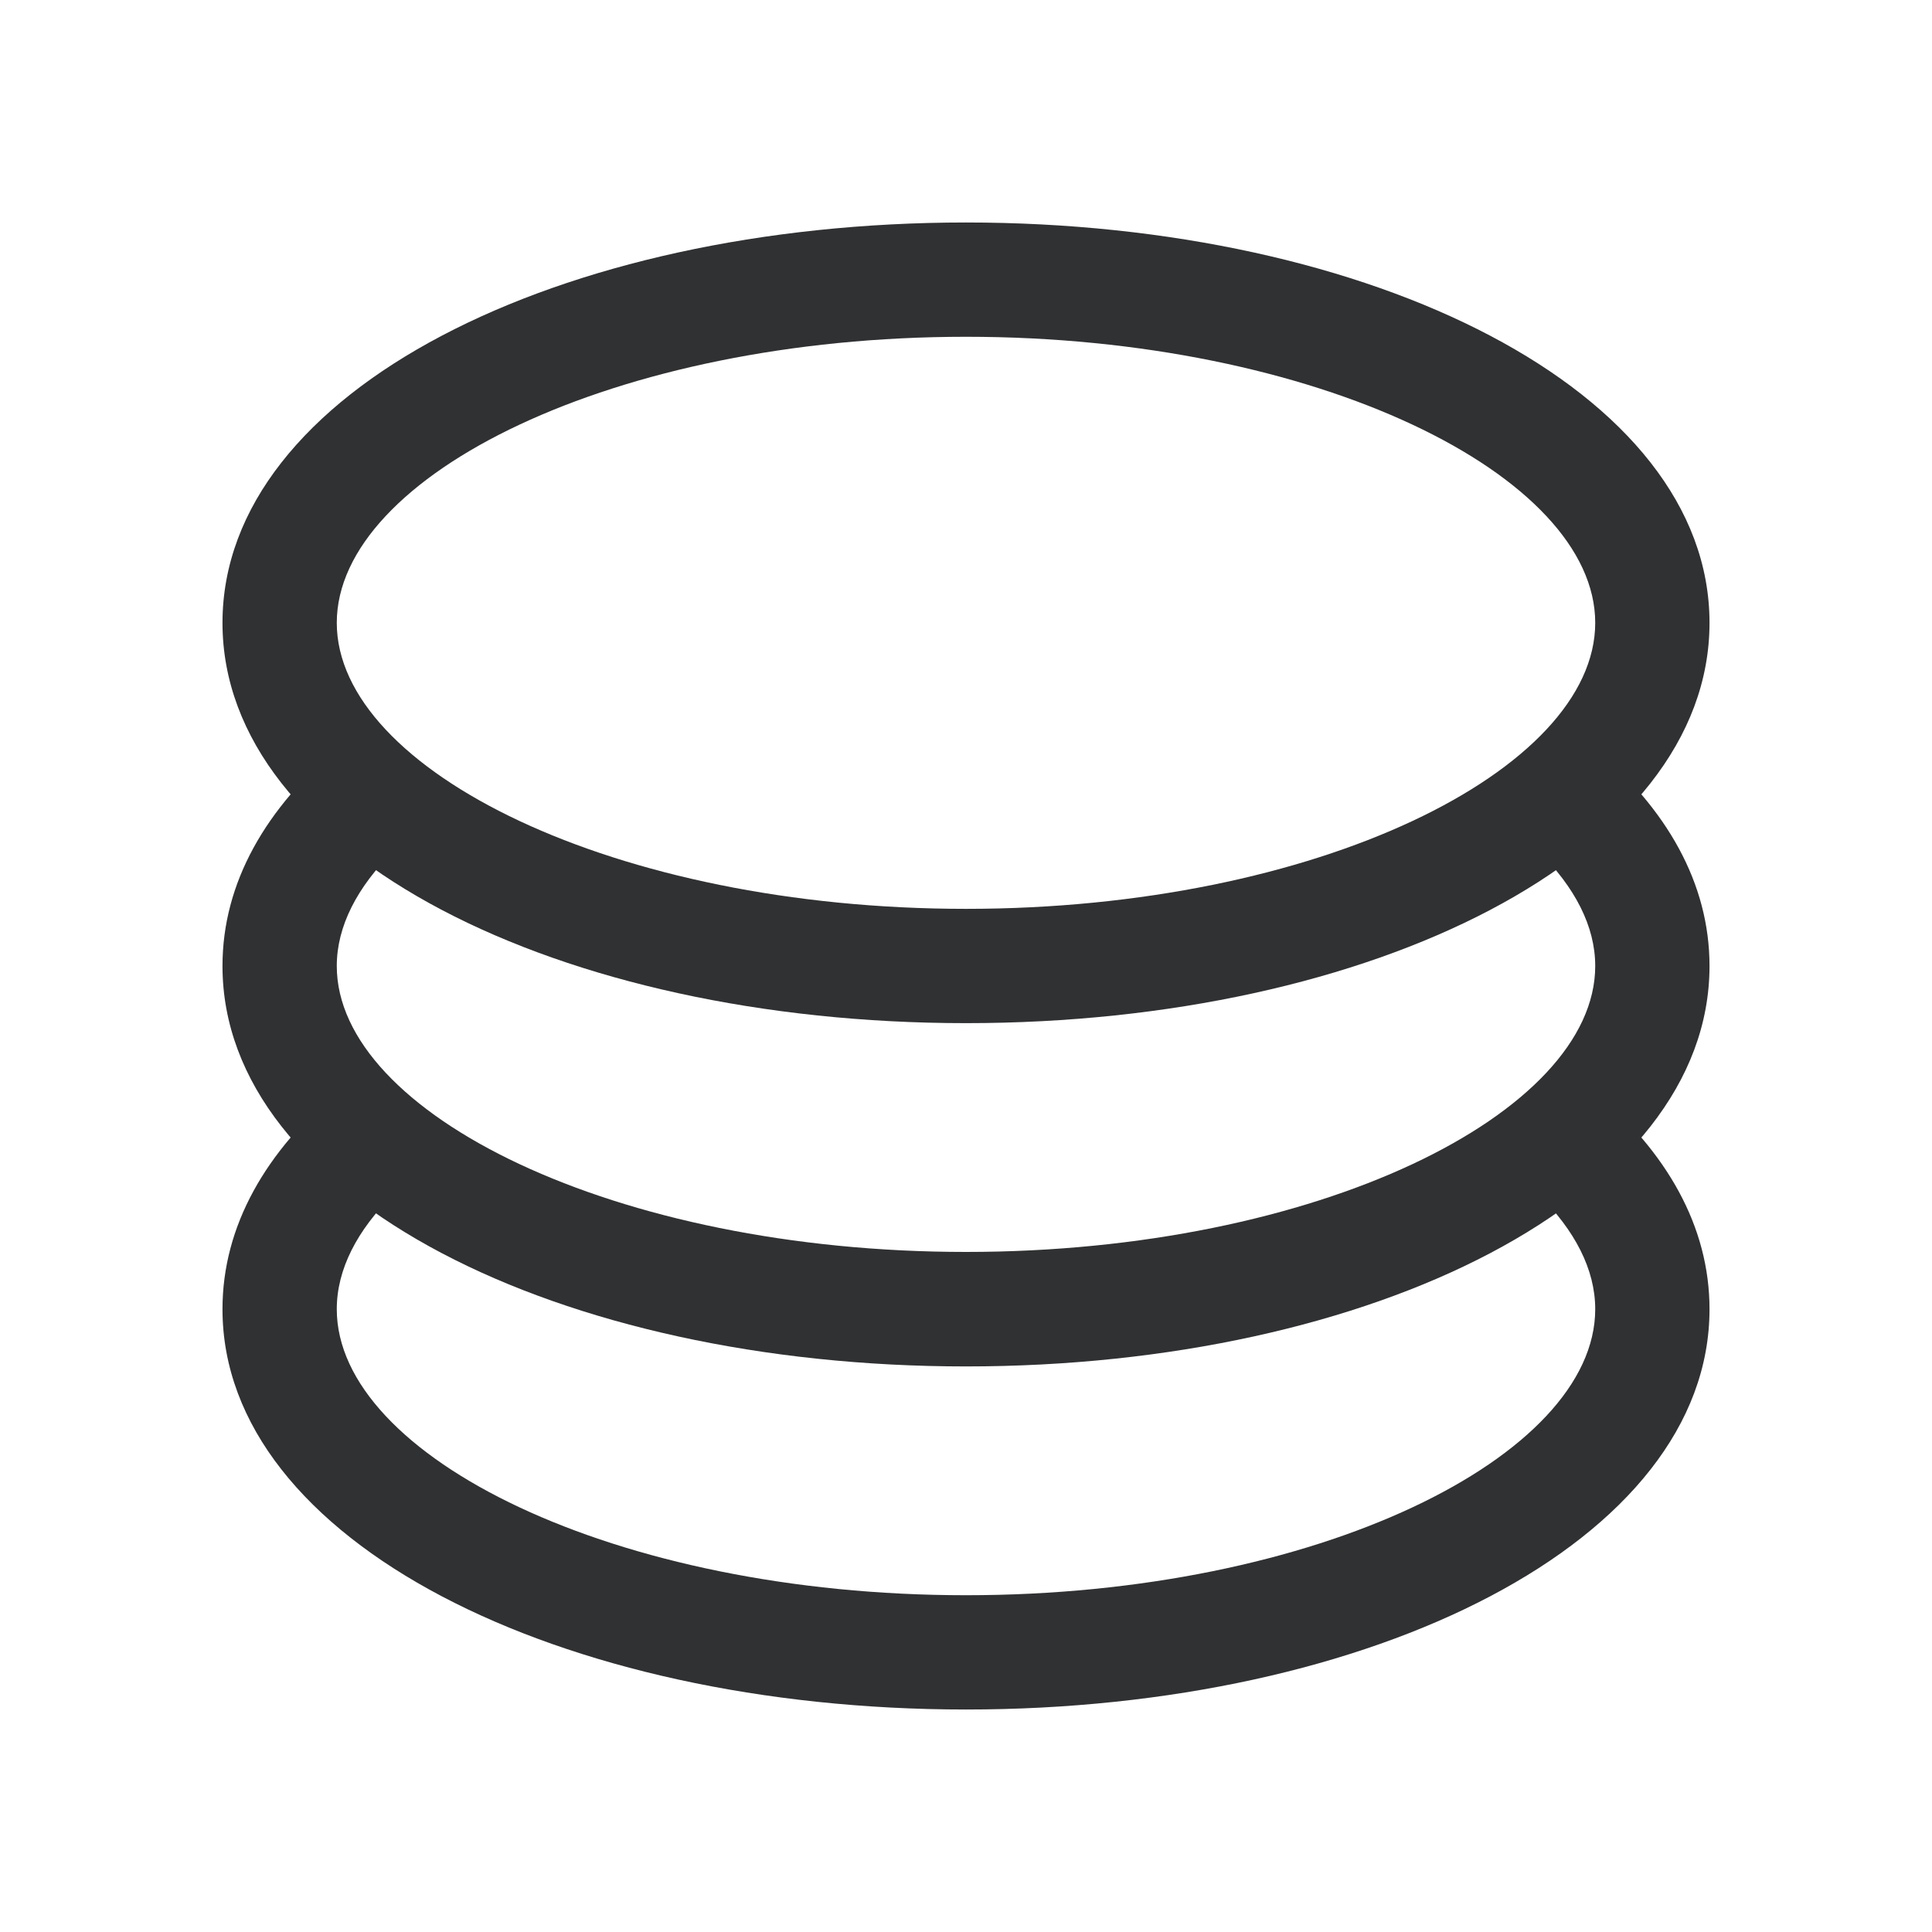 <svg width="19" height="19" viewBox="0 0 19 19" fill="none" xmlns="http://www.w3.org/2000/svg">
<path d="M3.346 10.708L3.872 11.743C3.512 12.098 3.312 12.483 3.312 12.875C3.312 14.322 6.043 15.688 9.5 15.688C12.957 15.688 15.688 14.322 15.688 12.875C15.688 12.483 15.487 12.099 15.128 11.744L15.664 10.717C16.39 11.325 16.812 12.06 16.812 12.875C16.812 15.155 13.498 16.812 9.5 16.812C5.502 16.812 2.188 15.155 2.188 12.875C2.188 12.056 2.615 11.318 3.346 10.708Z" fill="#303133"/>
<path d="M3.346 7.333L3.872 8.368C3.512 8.724 3.312 9.11 3.312 9.5C3.312 10.947 6.043 12.312 9.5 12.312C12.957 12.312 15.688 10.947 15.688 9.5C15.688 9.108 15.487 8.724 15.128 8.369L15.664 7.342C16.39 7.95 16.812 8.685 16.812 9.5C16.812 11.78 13.498 13.438 9.5 13.438C5.502 13.438 2.188 11.78 2.188 9.5C2.188 8.681 2.615 7.943 3.346 7.333Z" fill="#303133"/>
<path d="M9.5 10.062C5.502 10.062 2.188 8.405 2.188 6.125C2.188 3.845 5.502 2.188 9.5 2.188C13.498 2.188 16.812 3.845 16.812 6.125C16.812 8.405 13.498 10.062 9.5 10.062ZM9.5 8.938C12.957 8.938 15.688 7.572 15.688 6.125C15.688 4.678 12.957 3.312 9.5 3.312C6.043 3.312 3.312 4.678 3.312 6.125C3.312 7.572 6.043 8.938 9.5 8.938Z" fill="#303133"/>
</svg>
